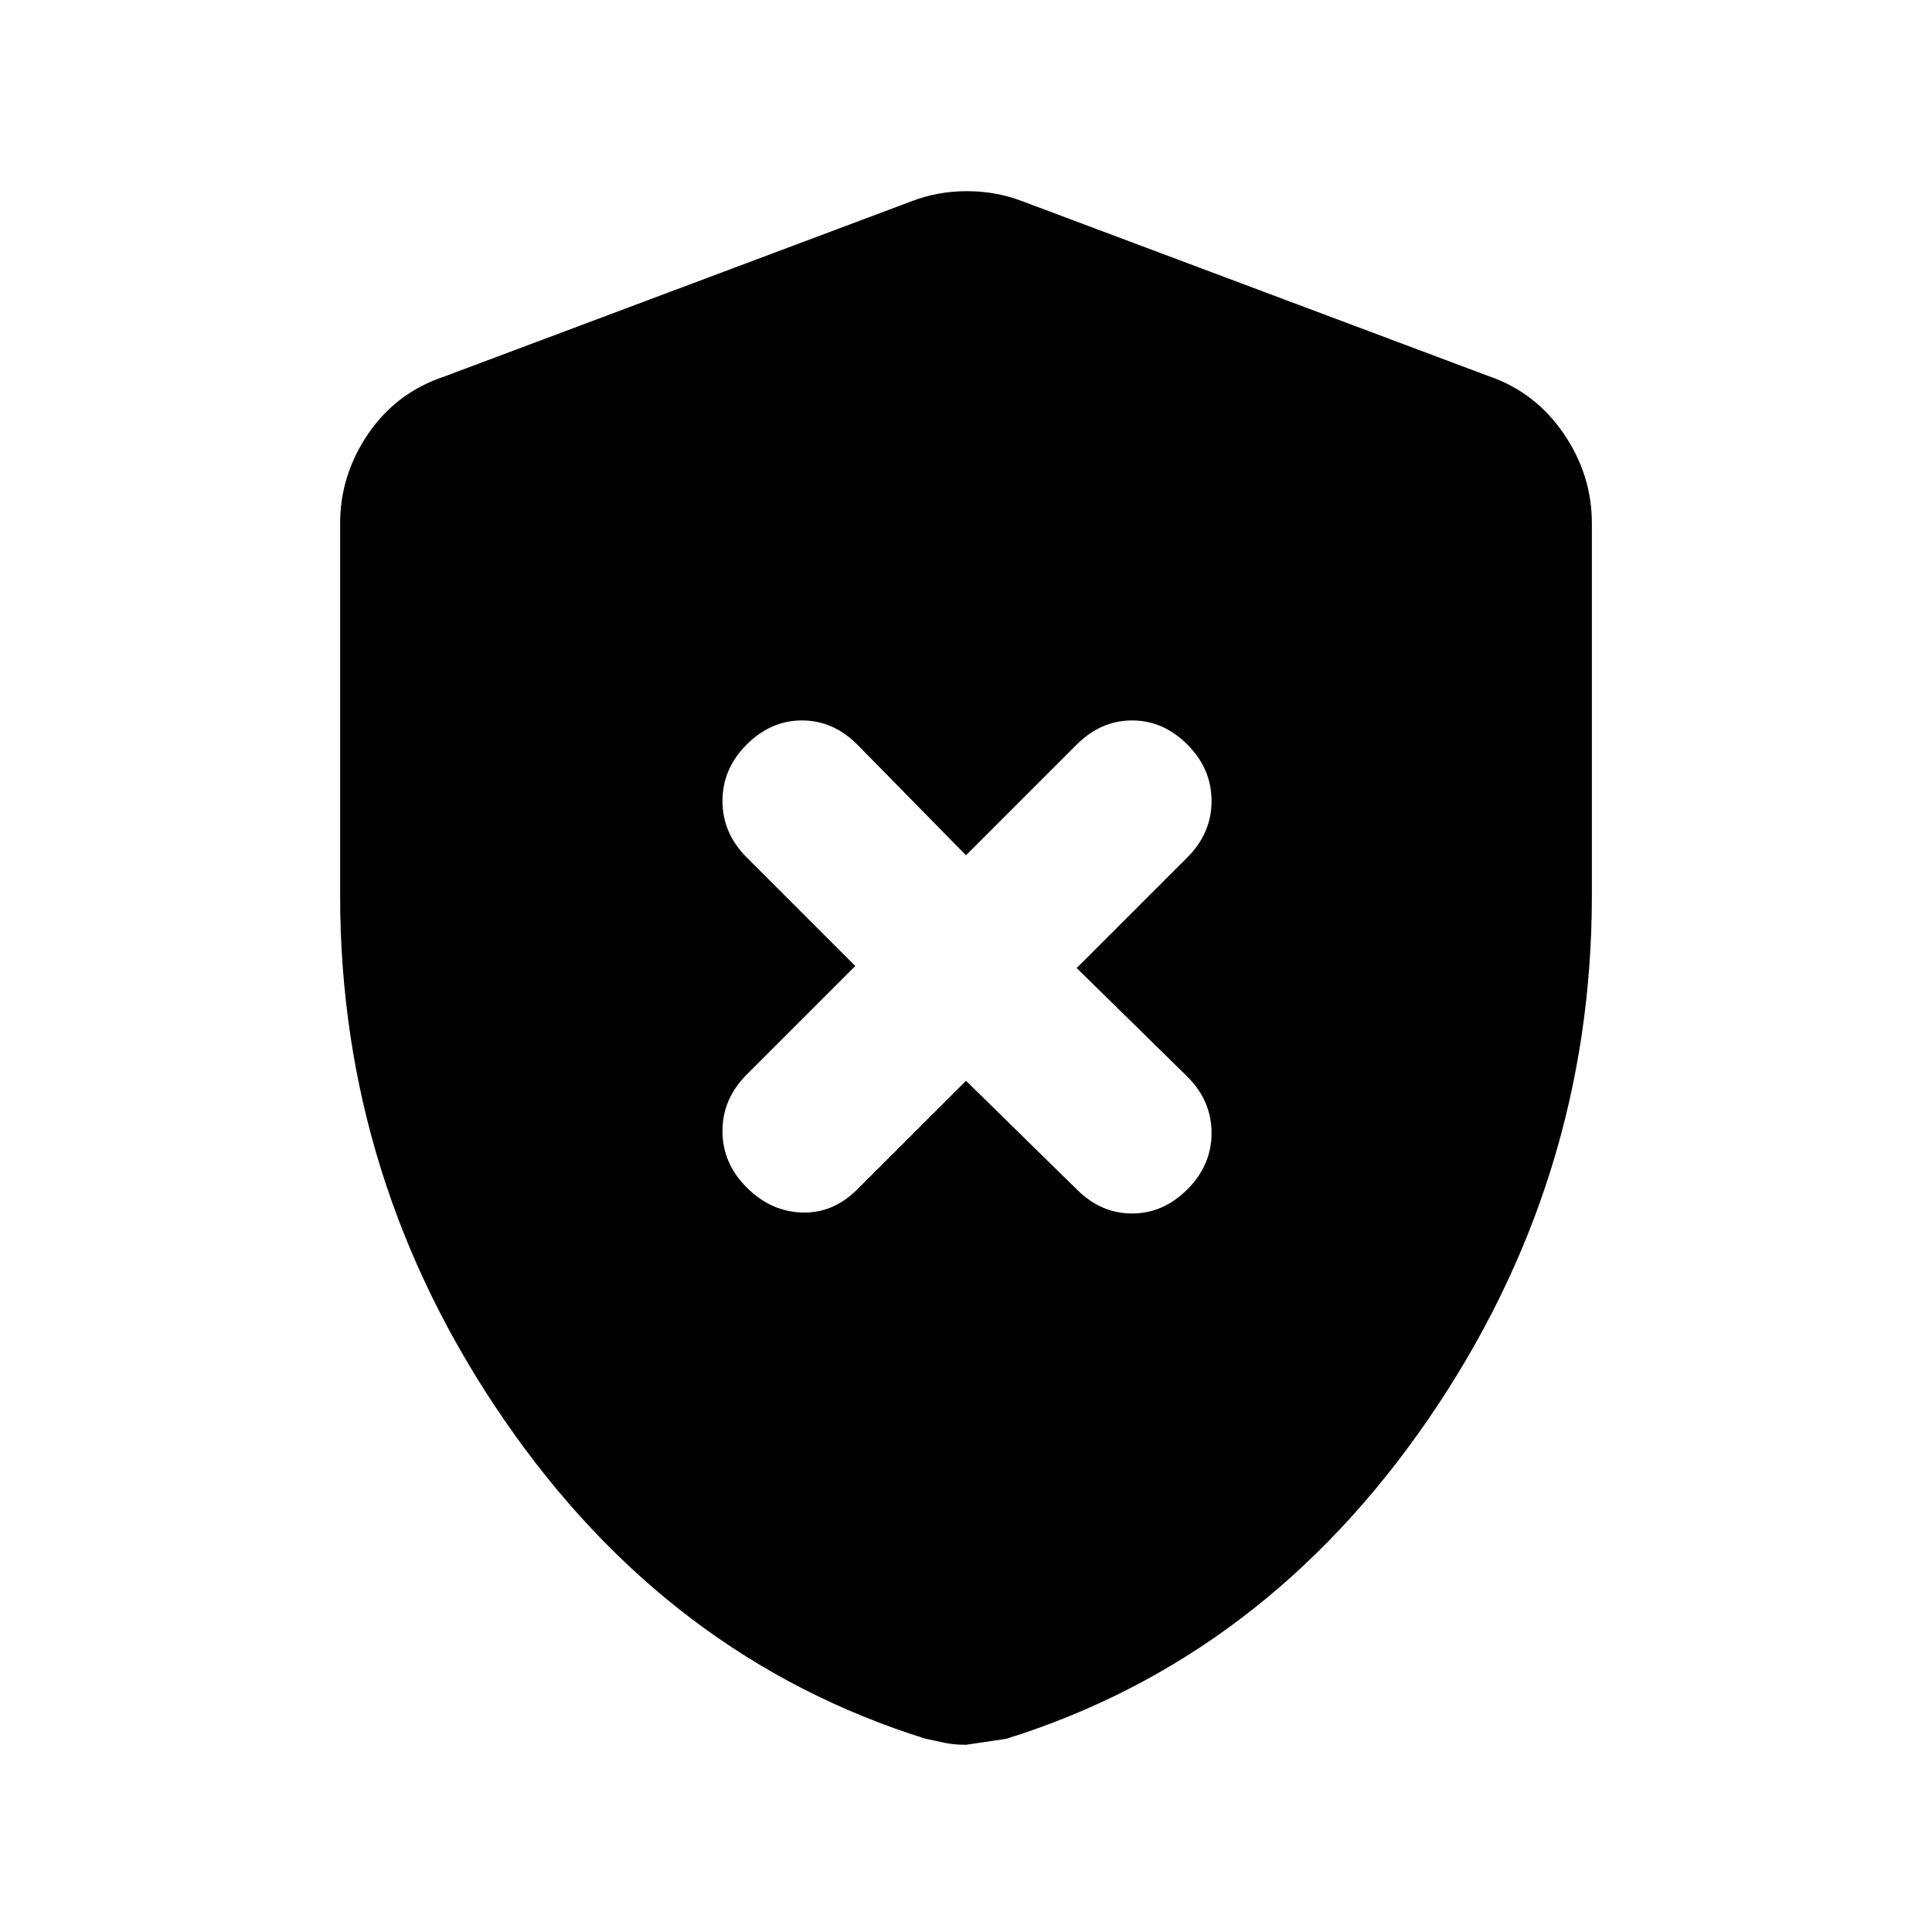 <svg xmlns="http://www.w3.org/2000/svg" height="20" width="20"><path d="M10 11.188 11.146 12.312Q11.396 12.562 11.719 12.562Q12.042 12.562 12.292 12.312Q12.542 12.062 12.542 11.729Q12.542 11.396 12.292 11.146L11.146 10.021L12.292 8.875Q12.542 8.625 12.542 8.292Q12.542 7.958 12.292 7.708Q12.042 7.458 11.719 7.458Q11.396 7.458 11.146 7.708L10 8.854L8.875 7.708Q8.625 7.458 8.302 7.458Q7.979 7.458 7.729 7.708Q7.479 7.958 7.479 8.292Q7.479 8.625 7.729 8.875L8.854 10L7.729 11.125Q7.479 11.375 7.479 11.708Q7.479 12.042 7.729 12.292Q7.979 12.542 8.302 12.552Q8.625 12.562 8.875 12.312ZM10 18.062Q9.875 18.062 9.781 18.042Q9.688 18.021 9.583 18Q6.917 17.167 5.219 14.698Q3.521 12.229 3.521 9.271V5.417Q3.521 4.917 3.812 4.49Q4.104 4.062 4.604 3.896L9.438 2.083Q9.708 1.979 10.01 1.979Q10.312 1.979 10.583 2.083L15.417 3.896Q15.896 4.062 16.188 4.49Q16.479 4.917 16.479 5.417V9.271Q16.479 12.229 14.781 14.698Q13.083 17.167 10.417 18Q10.417 18 10 18.062Z"/></svg>